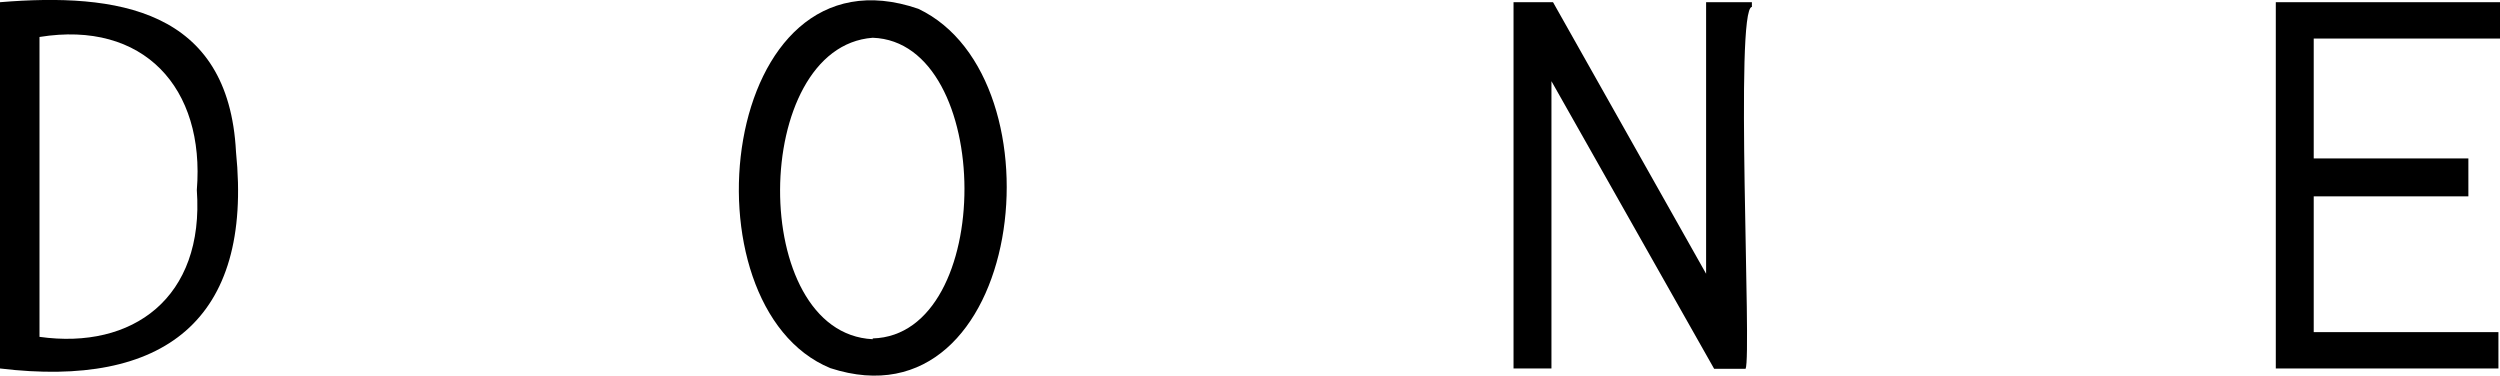 <svg xmlns="http://www.w3.org/2000/svg" viewBox="0 0 158.9 23.88"><title>TextDone</title><g id="Livello_2" data-name="Livello 2"><g id="Livello_1-2" data-name="Livello 1"><path d="M96.2,23.42V.14h2.51l9.73,17.26V.14h2.91v.3c-1.1.07,0,22.18-.4,23h-2L98.61,5.16V23.42Z"/><polygon points="144.65 23.42 144.65 0.14 158.9 0.14 158.9 2.45 147.06 2.45 147.06 10.07 156.89 10.07 156.89 12.48 147.06 12.48 147.06 21.11 158.8 21.11 158.8 23.42 144.65 23.42"/><path d="M15,9.65C14.53.55,7.41-.47,0,.14V23.42C10.38,24.67,16.09,20.39,15,9.65ZM2.51,21.41V2.35c6.62-1.07,10.53,3.23,10,9.73C13,18.94,8.42,22.24,2.51,21.41Z"/><path d="M58.37.56C45.7-3.8,43.21,19.46,52.78,23.4,65.09,27.4,67.72,5,58.37.56Zm-2.9,21c-7.93-.38-7.77-18.58,0-19.16C63.2,2.67,63.29,21.3,55.47,21.51Z"/></g></g></svg>